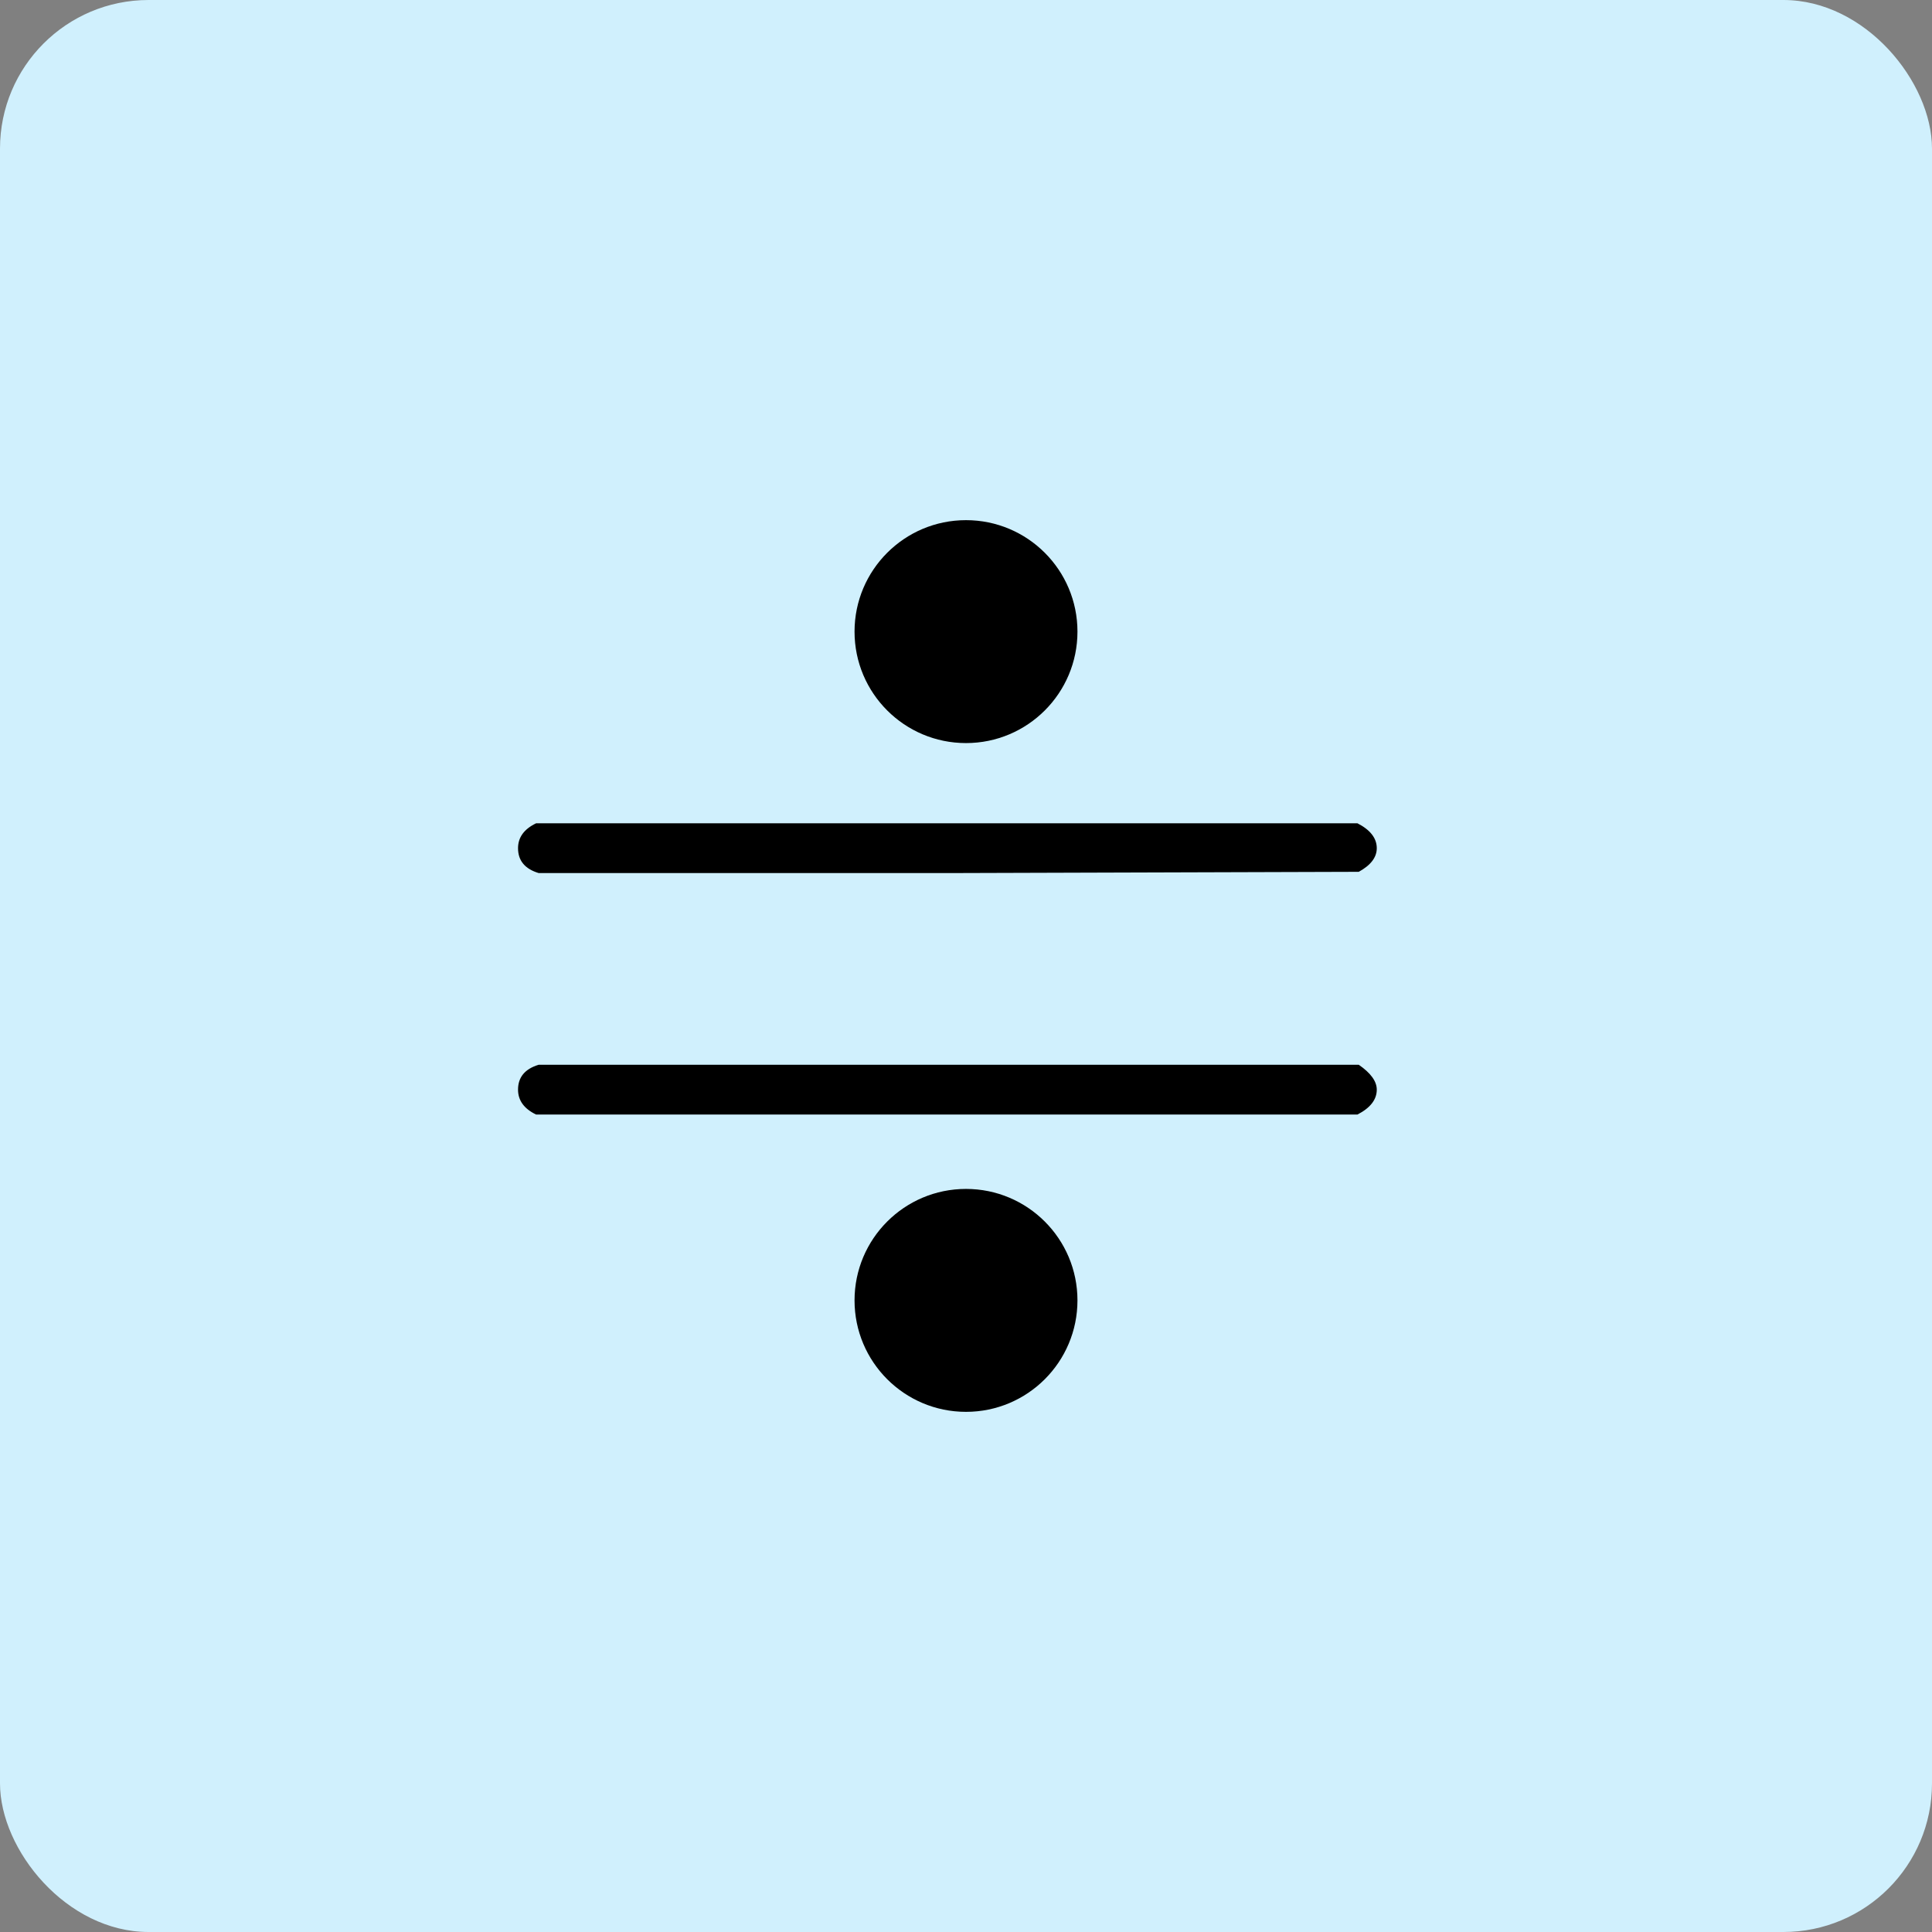 <svg width="52" height="52" viewBox="0 0 52 52" fill="none" xmlns="http://www.w3.org/2000/svg">
<rect x="0" y="0" width="52" height="52" fill="#808080" stroke="none"/>
<g clip-path="url(#clip0_620_6683)">
<path d="M52 0H0V52H52V0Z" fill="#D0F0FD"/>
<path d="M13.943 22.829C13.943 22.538 14.105 22.315 14.429 22.159H36.536C36.883 22.337 37.056 22.561 37.056 22.829C37.056 23.075 36.895 23.287 36.571 23.465L25.535 23.499H14.499C14.128 23.387 13.943 23.164 13.943 22.829ZM13.943 29.328C13.943 28.993 14.128 28.77 14.499 28.658H36.571C36.895 28.881 37.056 29.105 37.056 29.328C37.056 29.596 36.883 29.819 36.536 29.998H14.429C14.105 29.842 13.943 29.618 13.943 29.328Z" fill="black"/>
<circle cx="26" cy="17" r="3" fill="black"/>
<circle cx="26" cy="35" r="3" fill="black"/>
</g>
<defs>
<clipPath id="clip0_620_6683">
<rect width="52" height="52" rx="4" fill="white"/>
</clipPath>
</defs>
</svg>
